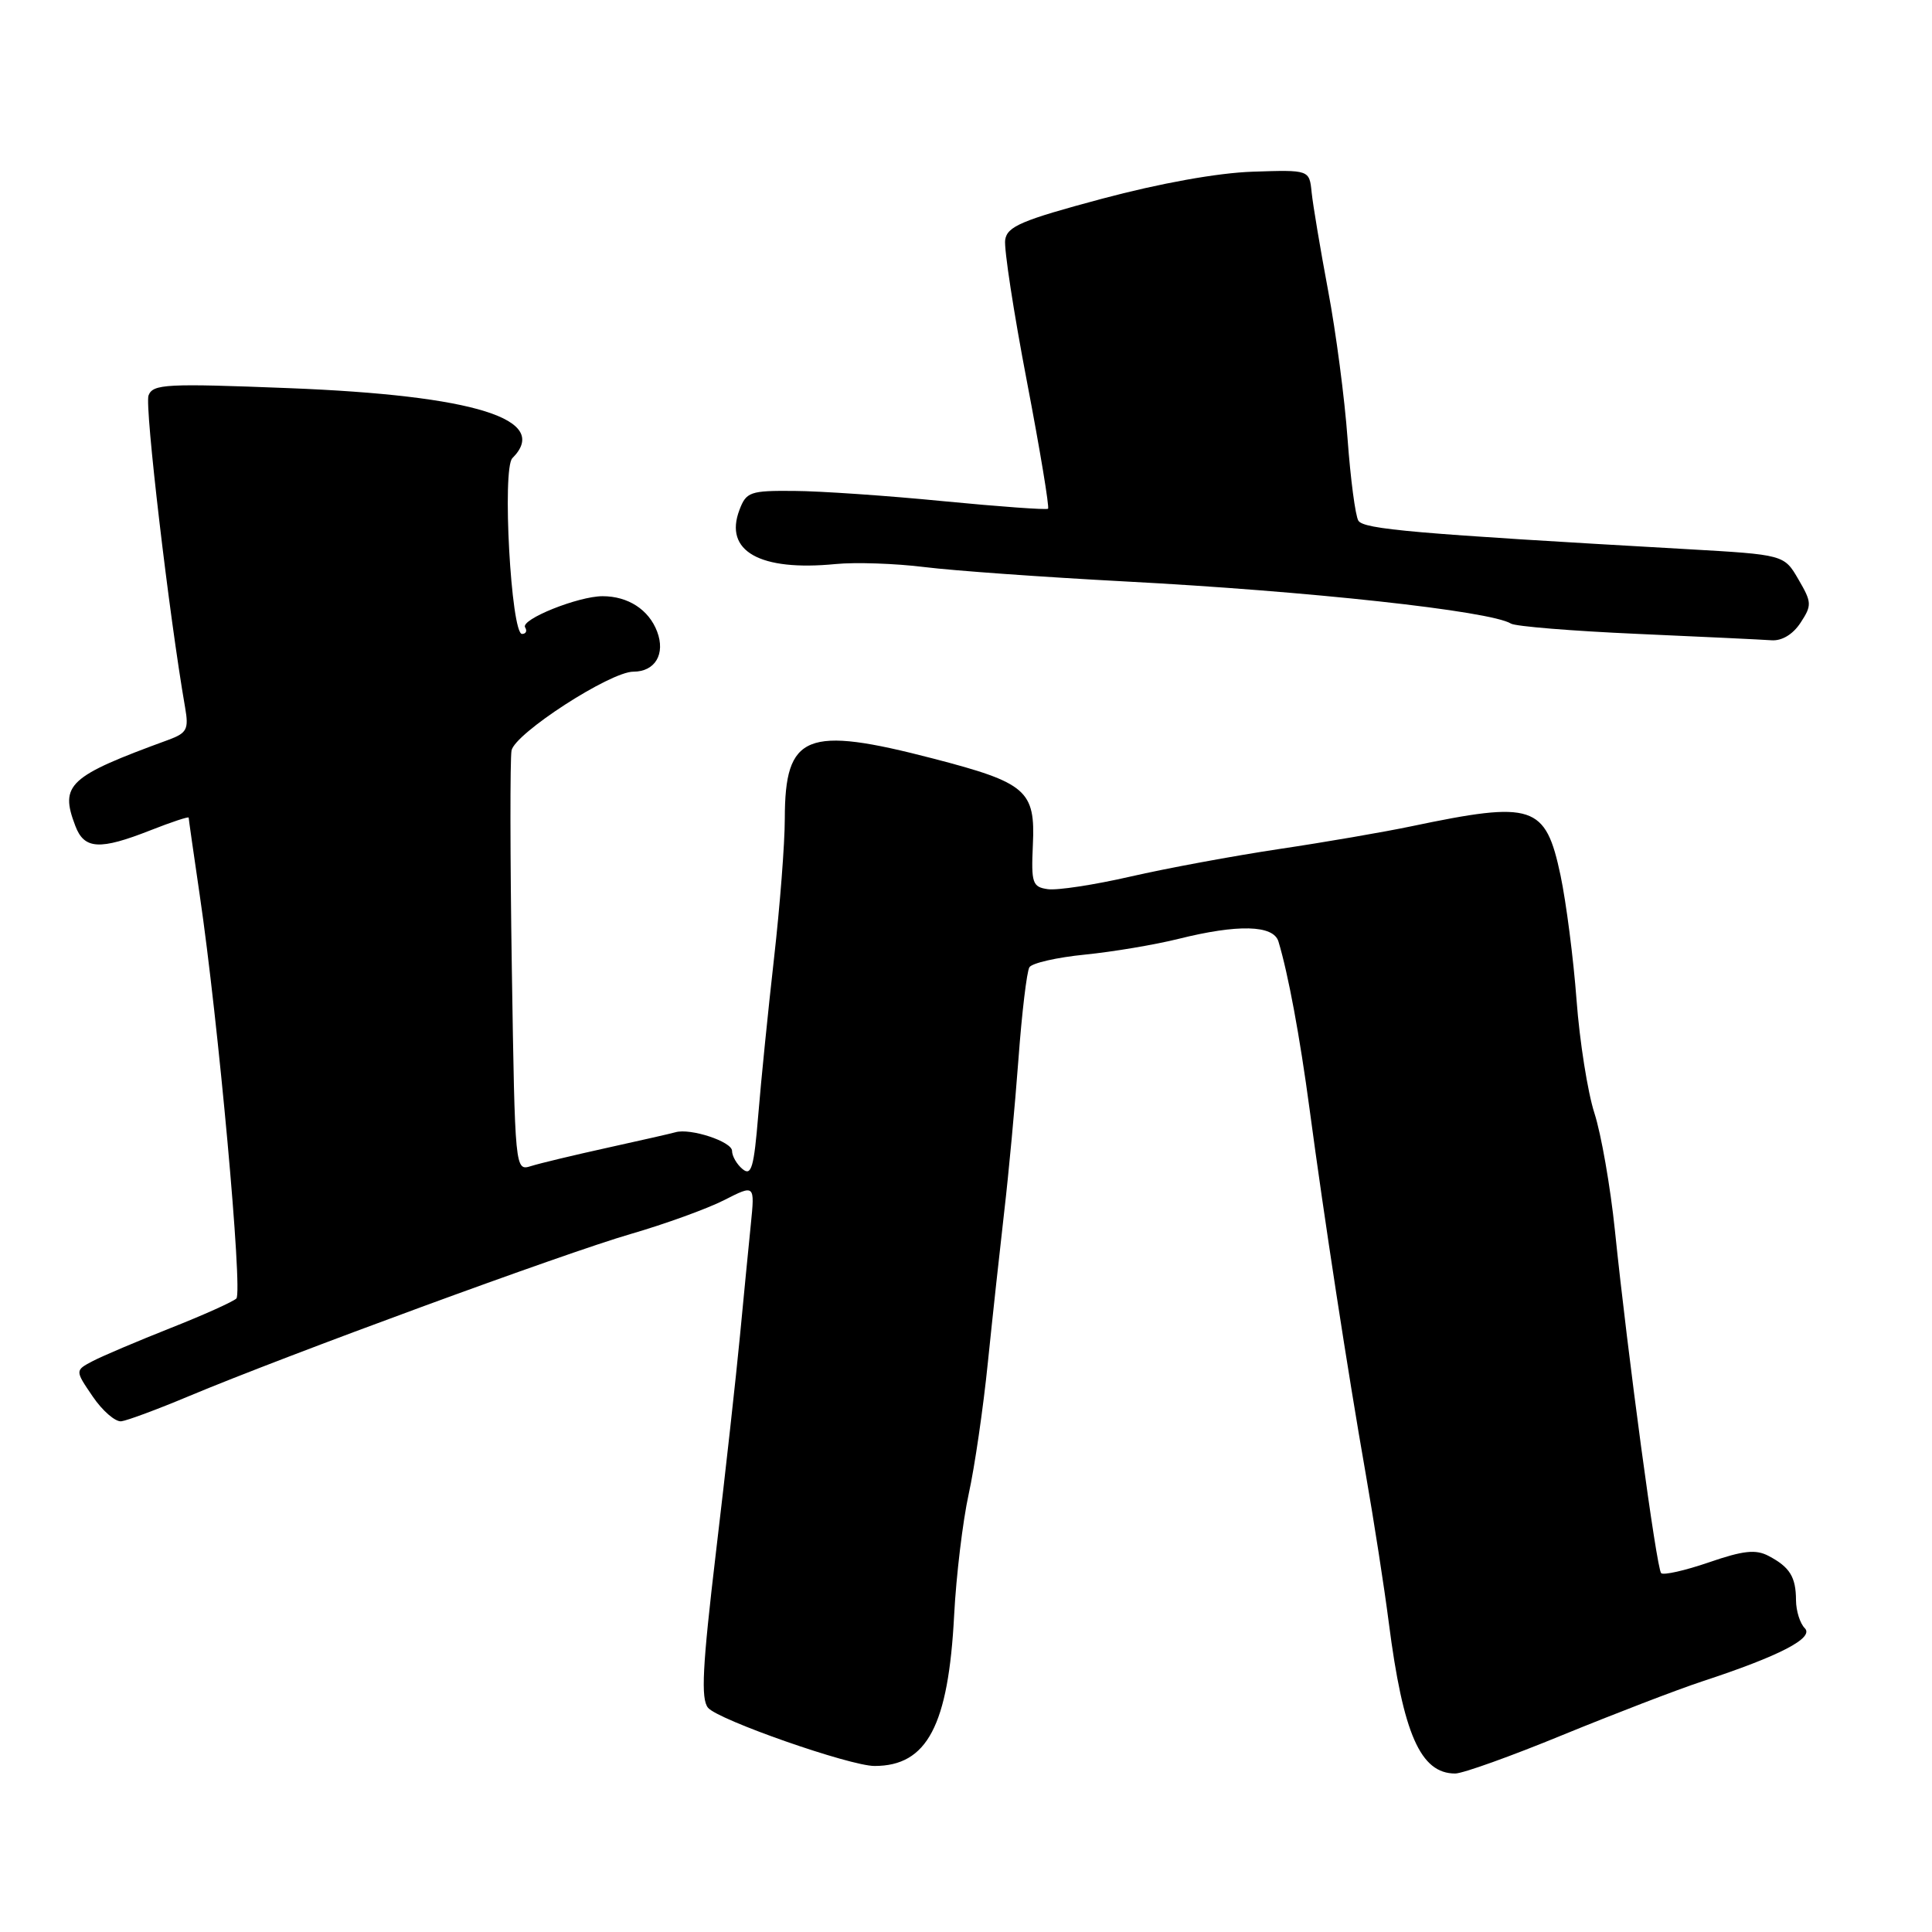 <?xml version="1.0" encoding="UTF-8" standalone="no"?>
<!DOCTYPE svg PUBLIC "-//W3C//DTD SVG 1.1//EN" "http://www.w3.org/Graphics/SVG/1.1/DTD/svg11.dtd" >
<svg xmlns="http://www.w3.org/2000/svg" xmlns:xlink="http://www.w3.org/1999/xlink" version="1.1" viewBox="0 0 256 256">
 <g >
 <path fill="currentColor"
d=" M 207.07 229.89 C 213.91 227.09 222.20 223.90 225.50 222.81 C 235.85 219.41 240.43 217.03 239.14 215.74 C 238.51 215.11 237.99 213.45 237.98 212.05 C 237.97 208.95 237.16 207.65 234.35 206.17 C 232.65 205.27 231.00 205.45 226.44 207.02 C 223.27 208.11 220.42 208.75 220.11 208.45 C 219.50 207.83 215.69 179.60 213.98 163.00 C 213.38 157.22 212.16 150.25 211.27 147.50 C 210.38 144.75 209.31 138.00 208.90 132.50 C 208.49 127.00 207.53 119.58 206.78 116.00 C 204.79 106.62 203.19 106.10 187.00 109.49 C 183.43 110.24 175.55 111.60 169.50 112.50 C 163.45 113.41 154.58 115.05 149.79 116.15 C 145.00 117.25 140.07 118.00 138.84 117.82 C 136.80 117.53 136.63 117.02 136.86 111.96 C 137.20 104.75 136.04 103.73 123.68 100.52 C 106.79 96.13 104.01 97.26 103.99 108.47 C 103.99 111.79 103.34 120.12 102.56 127.00 C 101.78 133.88 100.84 143.23 100.47 147.78 C 99.90 154.71 99.56 155.88 98.39 154.91 C 97.63 154.28 97.00 153.19 97.00 152.50 C 97.00 151.27 91.47 149.45 89.50 150.03 C 88.95 150.19 84.90 151.11 80.50 152.08 C 76.10 153.05 71.54 154.14 70.37 154.51 C 68.24 155.17 68.24 155.17 67.82 128.34 C 67.59 113.58 67.58 100.58 67.78 99.45 C 68.20 97.19 80.85 89.00 83.93 89.00 C 86.81 89.00 88.20 86.65 87.07 83.68 C 85.97 80.78 83.22 79.00 79.85 79.00 C 76.61 79.00 68.93 82.09 69.58 83.13 C 69.88 83.61 69.69 84.00 69.17 84.00 C 67.72 84.00 66.51 62.09 67.89 60.71 C 73.04 55.56 62.98 52.40 38.28 51.43 C 22.00 50.79 20.26 50.88 19.68 52.40 C 19.15 53.78 22.41 81.60 24.53 93.76 C 25.03 96.64 24.77 97.13 22.30 98.04 C 9.06 102.88 7.89 103.96 9.98 109.43 C 11.16 112.56 13.21 112.67 19.96 110.01 C 22.73 108.92 25.00 108.17 25.00 108.34 C 25.00 108.51 25.66 113.11 26.46 118.57 C 28.92 135.23 32.19 171.22 31.32 172.06 C 30.87 172.49 26.94 174.26 22.58 175.98 C 18.22 177.71 13.59 179.67 12.29 180.35 C 9.93 181.59 9.93 181.59 12.29 185.05 C 13.58 186.95 15.29 188.42 16.07 188.33 C 16.86 188.23 20.88 186.74 25.00 185.01 C 37.88 179.61 74.86 166.03 83.57 163.51 C 88.15 162.18 93.72 160.16 95.96 159.02 C 100.02 156.95 100.02 156.95 99.49 162.22 C 99.19 165.13 98.55 171.78 98.05 177.00 C 97.55 182.22 96.13 195.12 94.87 205.66 C 93.07 220.87 92.85 225.12 93.82 226.29 C 95.16 227.90 112.61 234.00 115.88 234.00 C 122.85 234.00 125.67 228.66 126.43 214.00 C 126.70 208.78 127.57 201.57 128.35 198.00 C 129.14 194.43 130.29 186.55 130.90 180.50 C 131.52 174.45 132.50 165.45 133.07 160.50 C 133.65 155.55 134.49 146.48 134.95 140.34 C 135.40 134.20 136.06 128.72 136.40 128.17 C 136.74 127.61 140.05 126.86 143.76 126.49 C 147.47 126.12 153.04 125.18 156.14 124.41 C 164.03 122.44 168.73 122.56 169.40 124.75 C 170.69 129.02 172.23 137.29 173.53 147.00 C 175.45 161.37 178.59 181.78 180.96 195.27 C 182.04 201.45 183.42 210.32 184.02 215.00 C 185.92 229.77 188.22 235.00 192.82 235.00 C 193.83 235.00 200.24 232.70 207.07 229.89 Z  M 238.58 82.52 C 240.10 80.20 240.08 79.82 238.30 76.77 C 236.40 73.50 236.40 73.50 223.45 72.76 C 187.32 70.71 180.70 70.13 179.99 68.99 C 179.59 68.34 178.95 63.46 178.56 58.15 C 178.18 52.84 177.02 44.00 175.98 38.50 C 174.95 33.00 173.97 27.15 173.80 25.50 C 173.50 22.50 173.50 22.50 166.00 22.75 C 161.37 22.90 153.71 24.28 146.00 26.34 C 135.37 29.19 133.45 30.00 133.19 31.79 C 133.02 32.94 134.31 41.36 136.06 50.49 C 137.81 59.62 139.07 67.24 138.87 67.41 C 138.67 67.58 132.43 67.13 125.00 66.41 C 117.58 65.68 108.68 65.07 105.23 65.05 C 99.39 65.00 98.88 65.18 97.98 67.57 C 95.90 73.03 100.68 75.72 110.71 74.74 C 113.34 74.48 118.65 74.66 122.50 75.14 C 126.35 75.62 138.28 76.47 149.00 77.04 C 173.36 78.32 197.50 80.95 200.21 82.63 C 200.81 83.00 208.31 83.61 216.90 83.99 C 225.48 84.37 233.50 84.75 234.73 84.84 C 236.11 84.94 237.57 84.06 238.58 82.52 Z "/>
</g>
</svg>